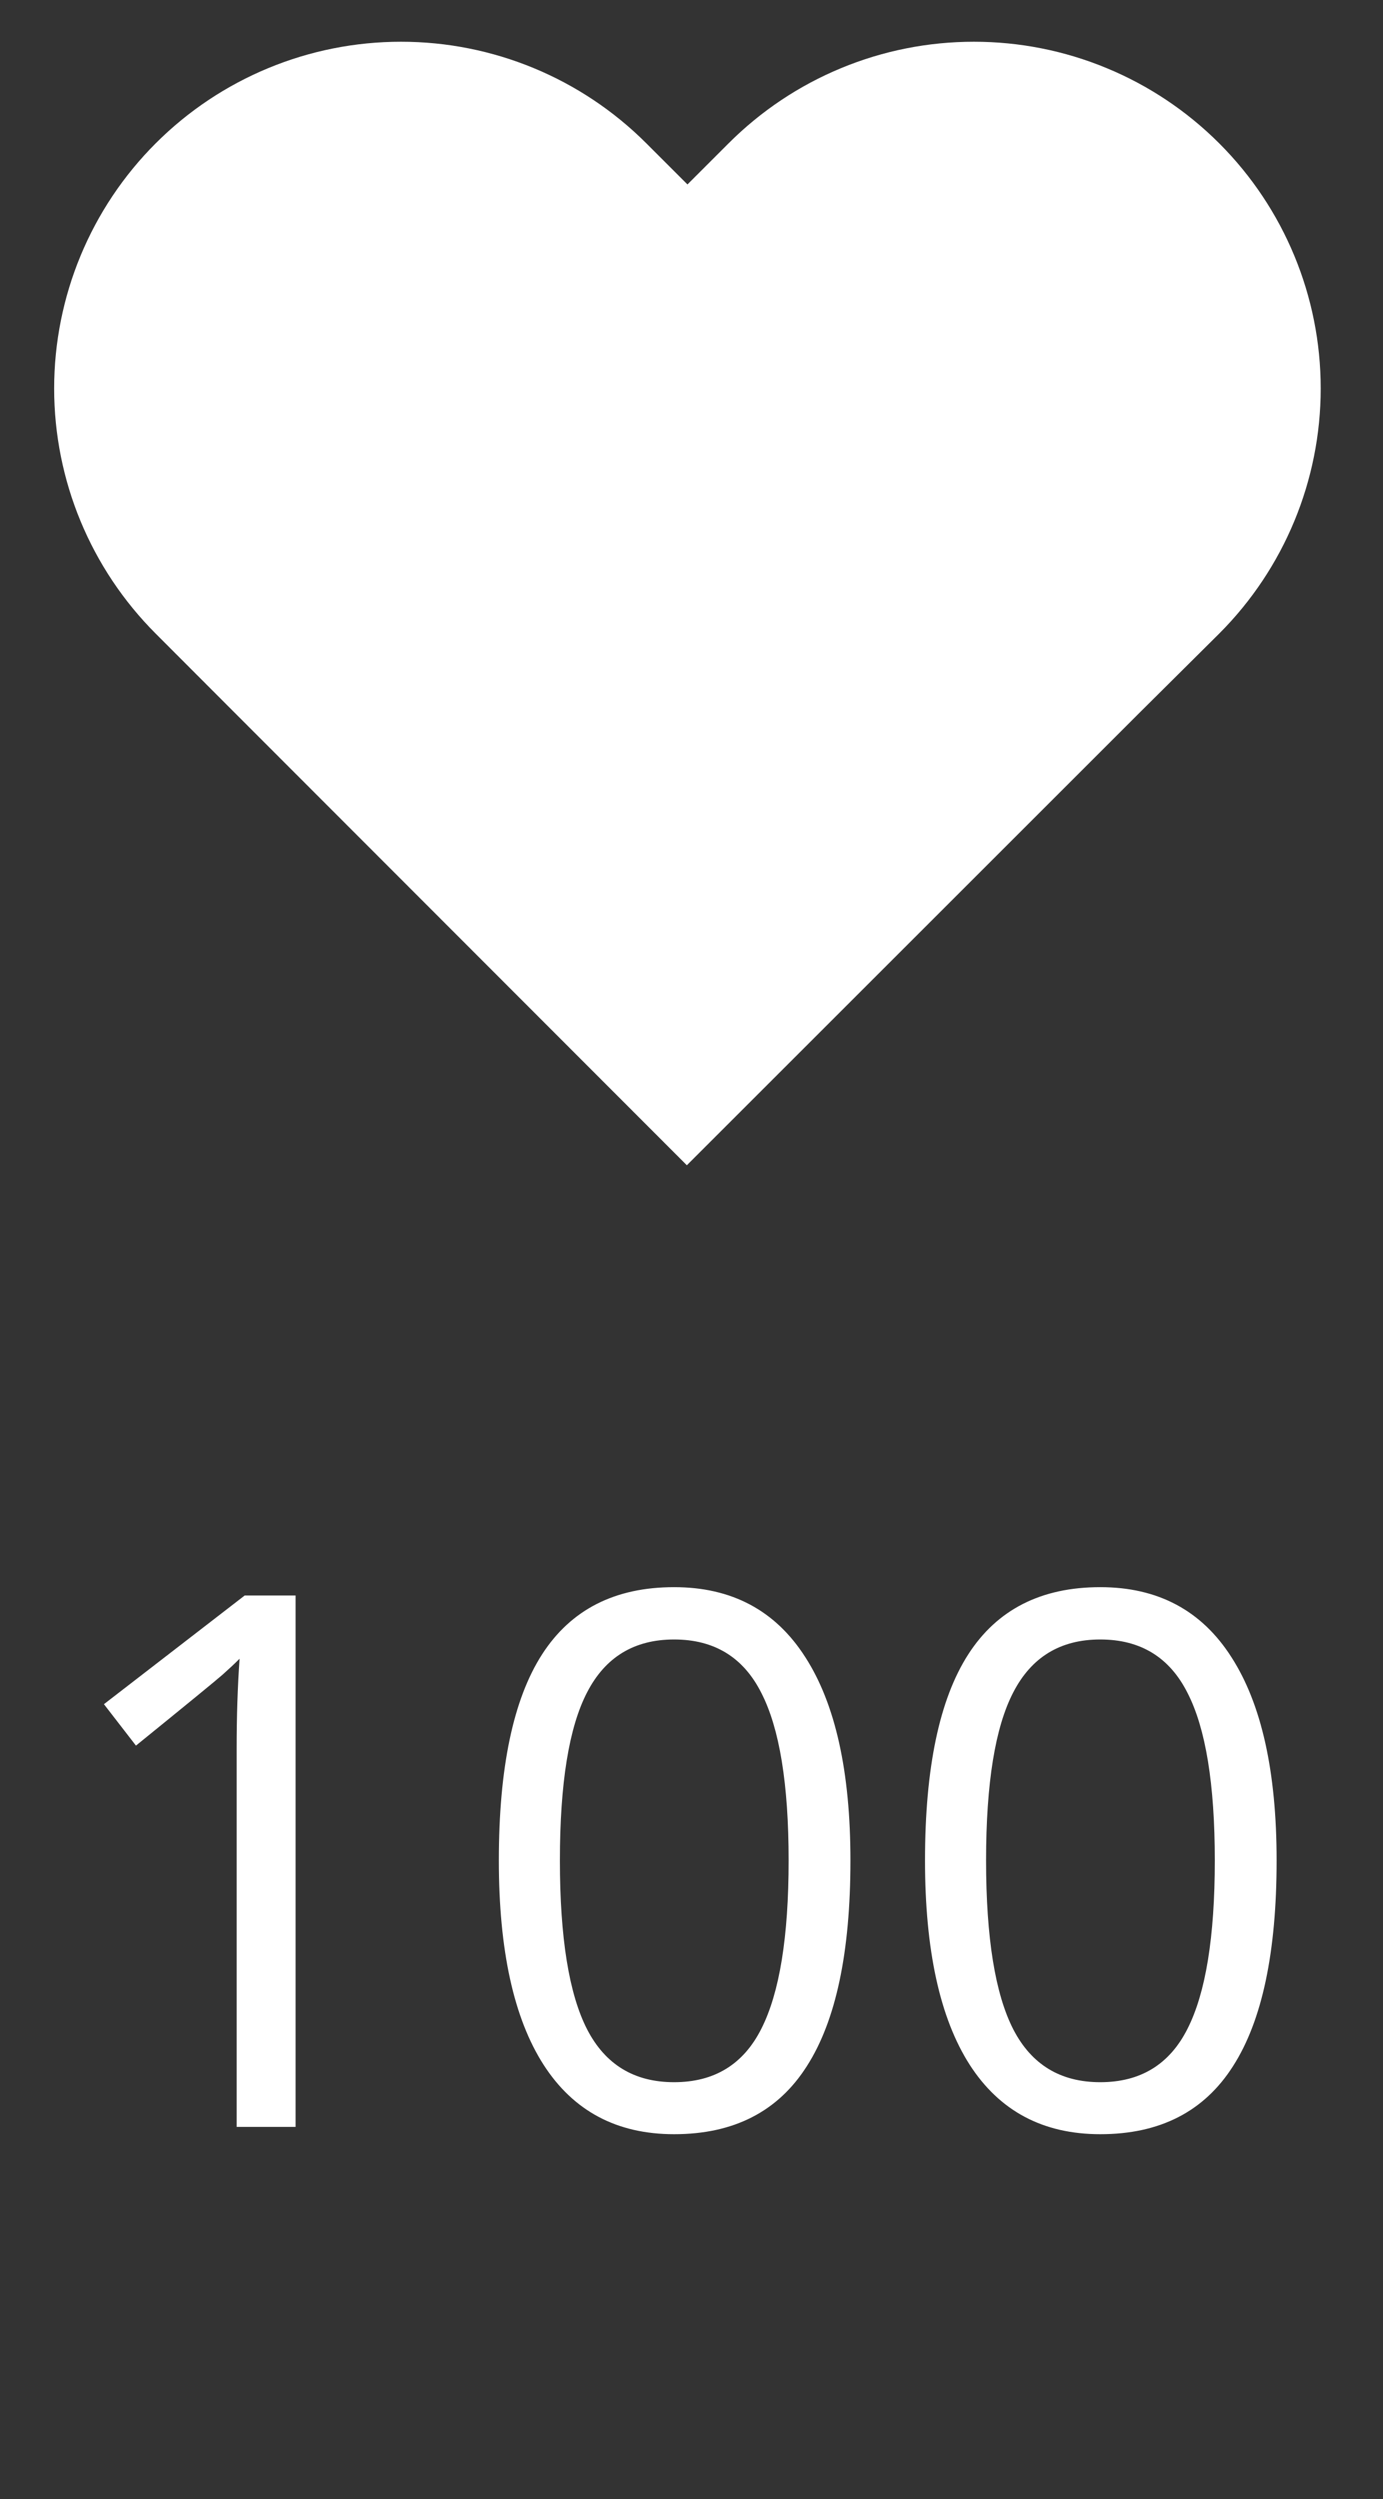 <svg width="26" height="47" viewBox="0 0 26 47" fill="none" xmlns="http://www.w3.org/2000/svg">
<rect x="0" y="0" width="26" height="47" fill="#333333" stroke="none"/>
<path d="M5.557 40H4.449V32.877C4.449 32.285 4.467 31.724 4.504 31.195C4.408 31.291 4.301 31.391 4.183 31.496C4.064 31.601 3.522 32.045 2.556 32.829L1.954 32.05L4.6 30.006H5.557V40ZM15.988 34.989C15.988 36.717 15.715 38.006 15.168 38.858C14.626 39.711 13.794 40.137 12.673 40.137C11.597 40.137 10.779 39.702 10.219 38.831C9.658 37.956 9.378 36.675 9.378 34.989C9.378 33.248 9.649 31.956 10.191 31.113C10.734 30.27 11.561 29.849 12.673 29.849C13.758 29.849 14.58 30.288 15.141 31.168C15.706 32.047 15.988 33.321 15.988 34.989ZM10.526 34.989C10.526 36.443 10.697 37.503 11.039 38.168C11.381 38.829 11.925 39.159 12.673 39.159C13.429 39.159 13.976 38.824 14.313 38.154C14.655 37.48 14.826 36.425 14.826 34.989C14.826 33.554 14.655 32.503 14.313 31.838C13.976 31.168 13.429 30.833 12.673 30.833C11.925 30.833 11.381 31.163 11.039 31.824C10.697 32.48 10.526 33.535 10.526 34.989ZM24 34.989C24 36.717 23.727 38.006 23.18 38.858C22.637 39.711 21.806 40.137 20.685 40.137C19.609 40.137 18.791 39.702 18.23 38.831C17.67 37.956 17.39 36.675 17.39 34.989C17.39 33.248 17.661 31.956 18.203 31.113C18.745 30.27 19.573 29.849 20.685 29.849C21.769 29.849 22.592 30.288 23.152 31.168C23.717 32.047 24 33.321 24 34.989ZM18.538 34.989C18.538 36.443 18.709 37.503 19.051 38.168C19.393 38.829 19.937 39.159 20.685 39.159C21.441 39.159 21.988 38.824 22.325 38.154C22.667 37.48 22.838 36.425 22.838 34.989C22.838 33.554 22.667 32.503 22.325 31.838C21.988 31.168 21.441 30.833 20.685 30.833C19.937 30.833 19.393 31.163 19.051 31.824C18.709 32.48 18.538 33.535 18.538 34.989Z" fill="white"/>
<path d="M22.213 3.402C21.7 2.889 21.092 2.482 20.422 2.205C19.752 1.927 19.034 1.785 18.309 1.785C17.584 1.785 16.866 1.927 16.196 2.205C15.526 2.482 14.918 2.889 14.405 3.402L13.616 4.191C13.432 4.374 13.183 4.477 12.924 4.477C12.664 4.477 12.415 4.374 12.232 4.191L11.443 3.402C10.408 2.366 9.003 1.785 7.539 1.785C6.075 1.785 4.67 2.366 3.635 3.402C2.6 4.437 2.018 5.842 2.018 7.306C2.018 8.77 2.6 10.174 3.635 11.21L5.113 12.691L12.913 20.5L20.721 12.692L22.213 11.209C23.248 10.173 23.829 8.769 23.829 7.305C23.829 5.841 23.248 4.437 22.213 3.402Z" fill="white" stroke="white" stroke-width="2" stroke-miterlimit="10" stroke-linecap="round"/>
</svg>
